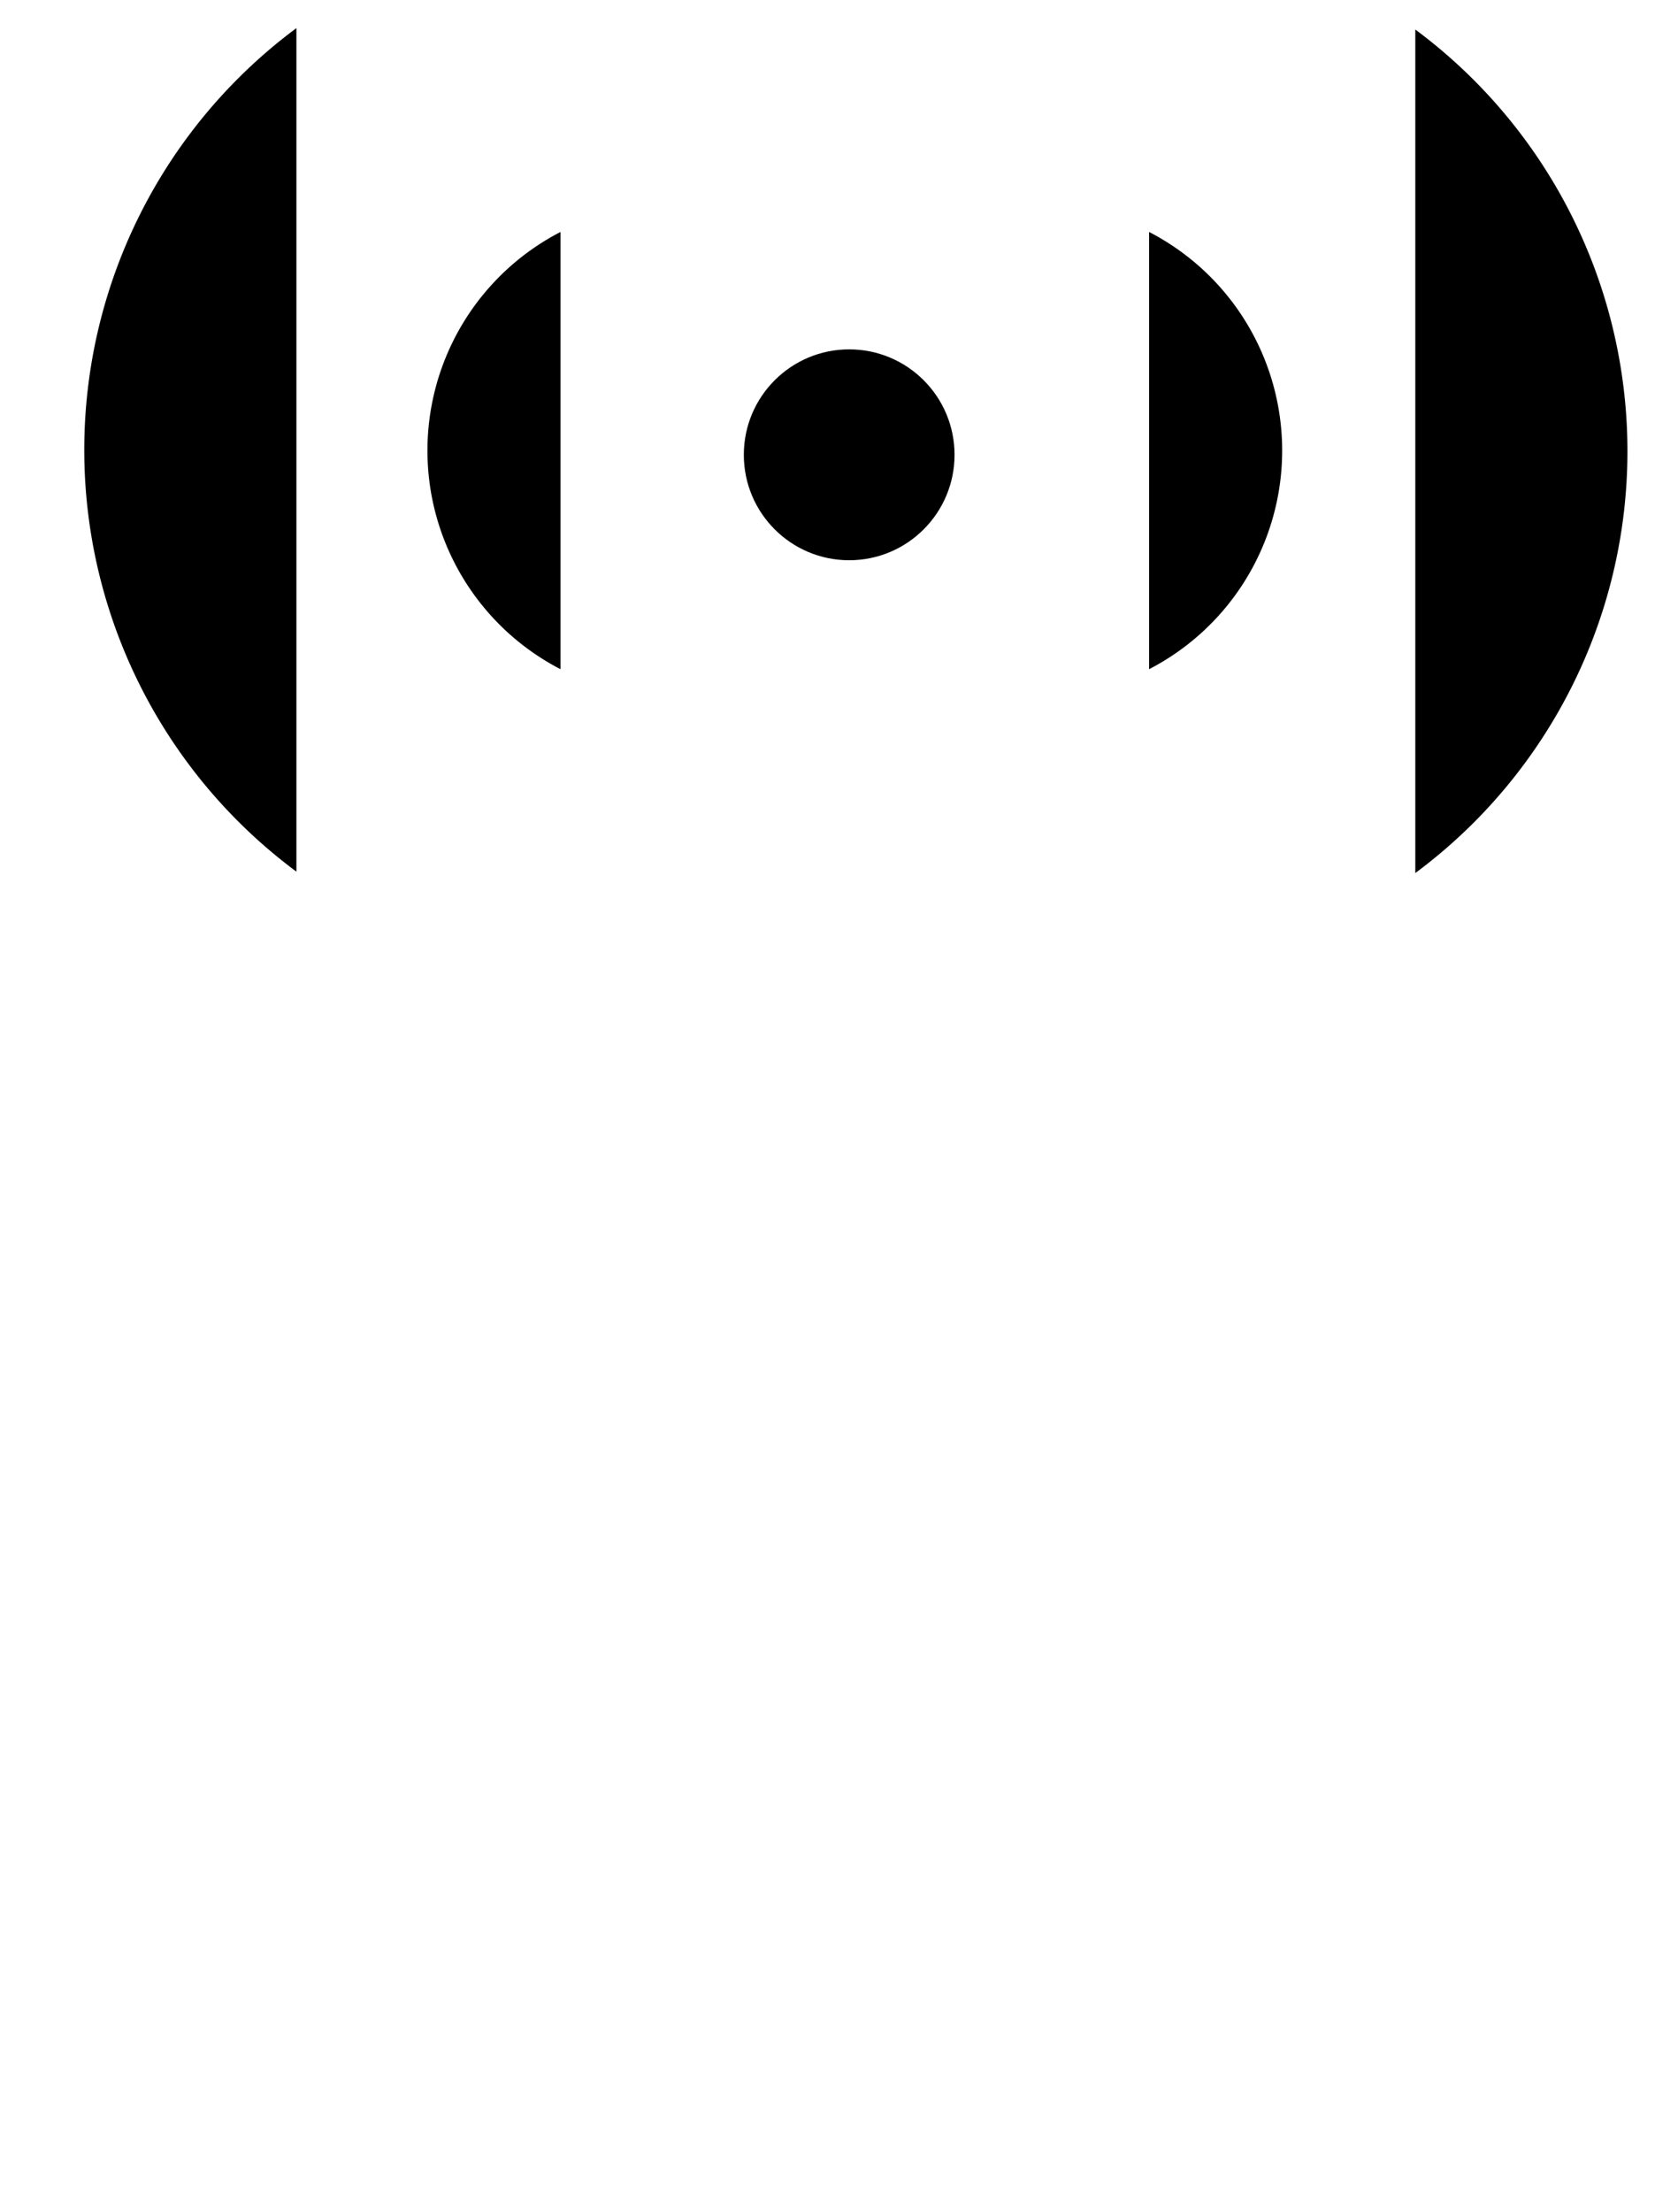 <svg id="Layer_1" data-name="Layer 1" xmlns="http://www.w3.org/2000/svg" viewBox="0 0 23.89 31.47">
  <title>
    Cellular_32x32
  </title>
  <circle cx="12.09" cy="6.47" r="1.5" stroke-linejoin="round"/>
  <path d="M7.61 12.65a7.47 7.47 0 0 1 0-12m3.76 9.12a3.5 3.5 0 0 1 0-6.22M23.54.67a7.47 7.47 0 0 1 0 12m-3.79-9.12a3.5 3.5 0 0 1 0 6.22" transform="translate(-3.39 -.25)" stroke-linejoin="round"/>
  <path stroke-linejoin="round" d="M12.1 8.02L.45 30.97M12.19 8.11l11.26 22.86m-20-6h17m-13-8h9m-4.3-8.5v23"/>
</svg>
